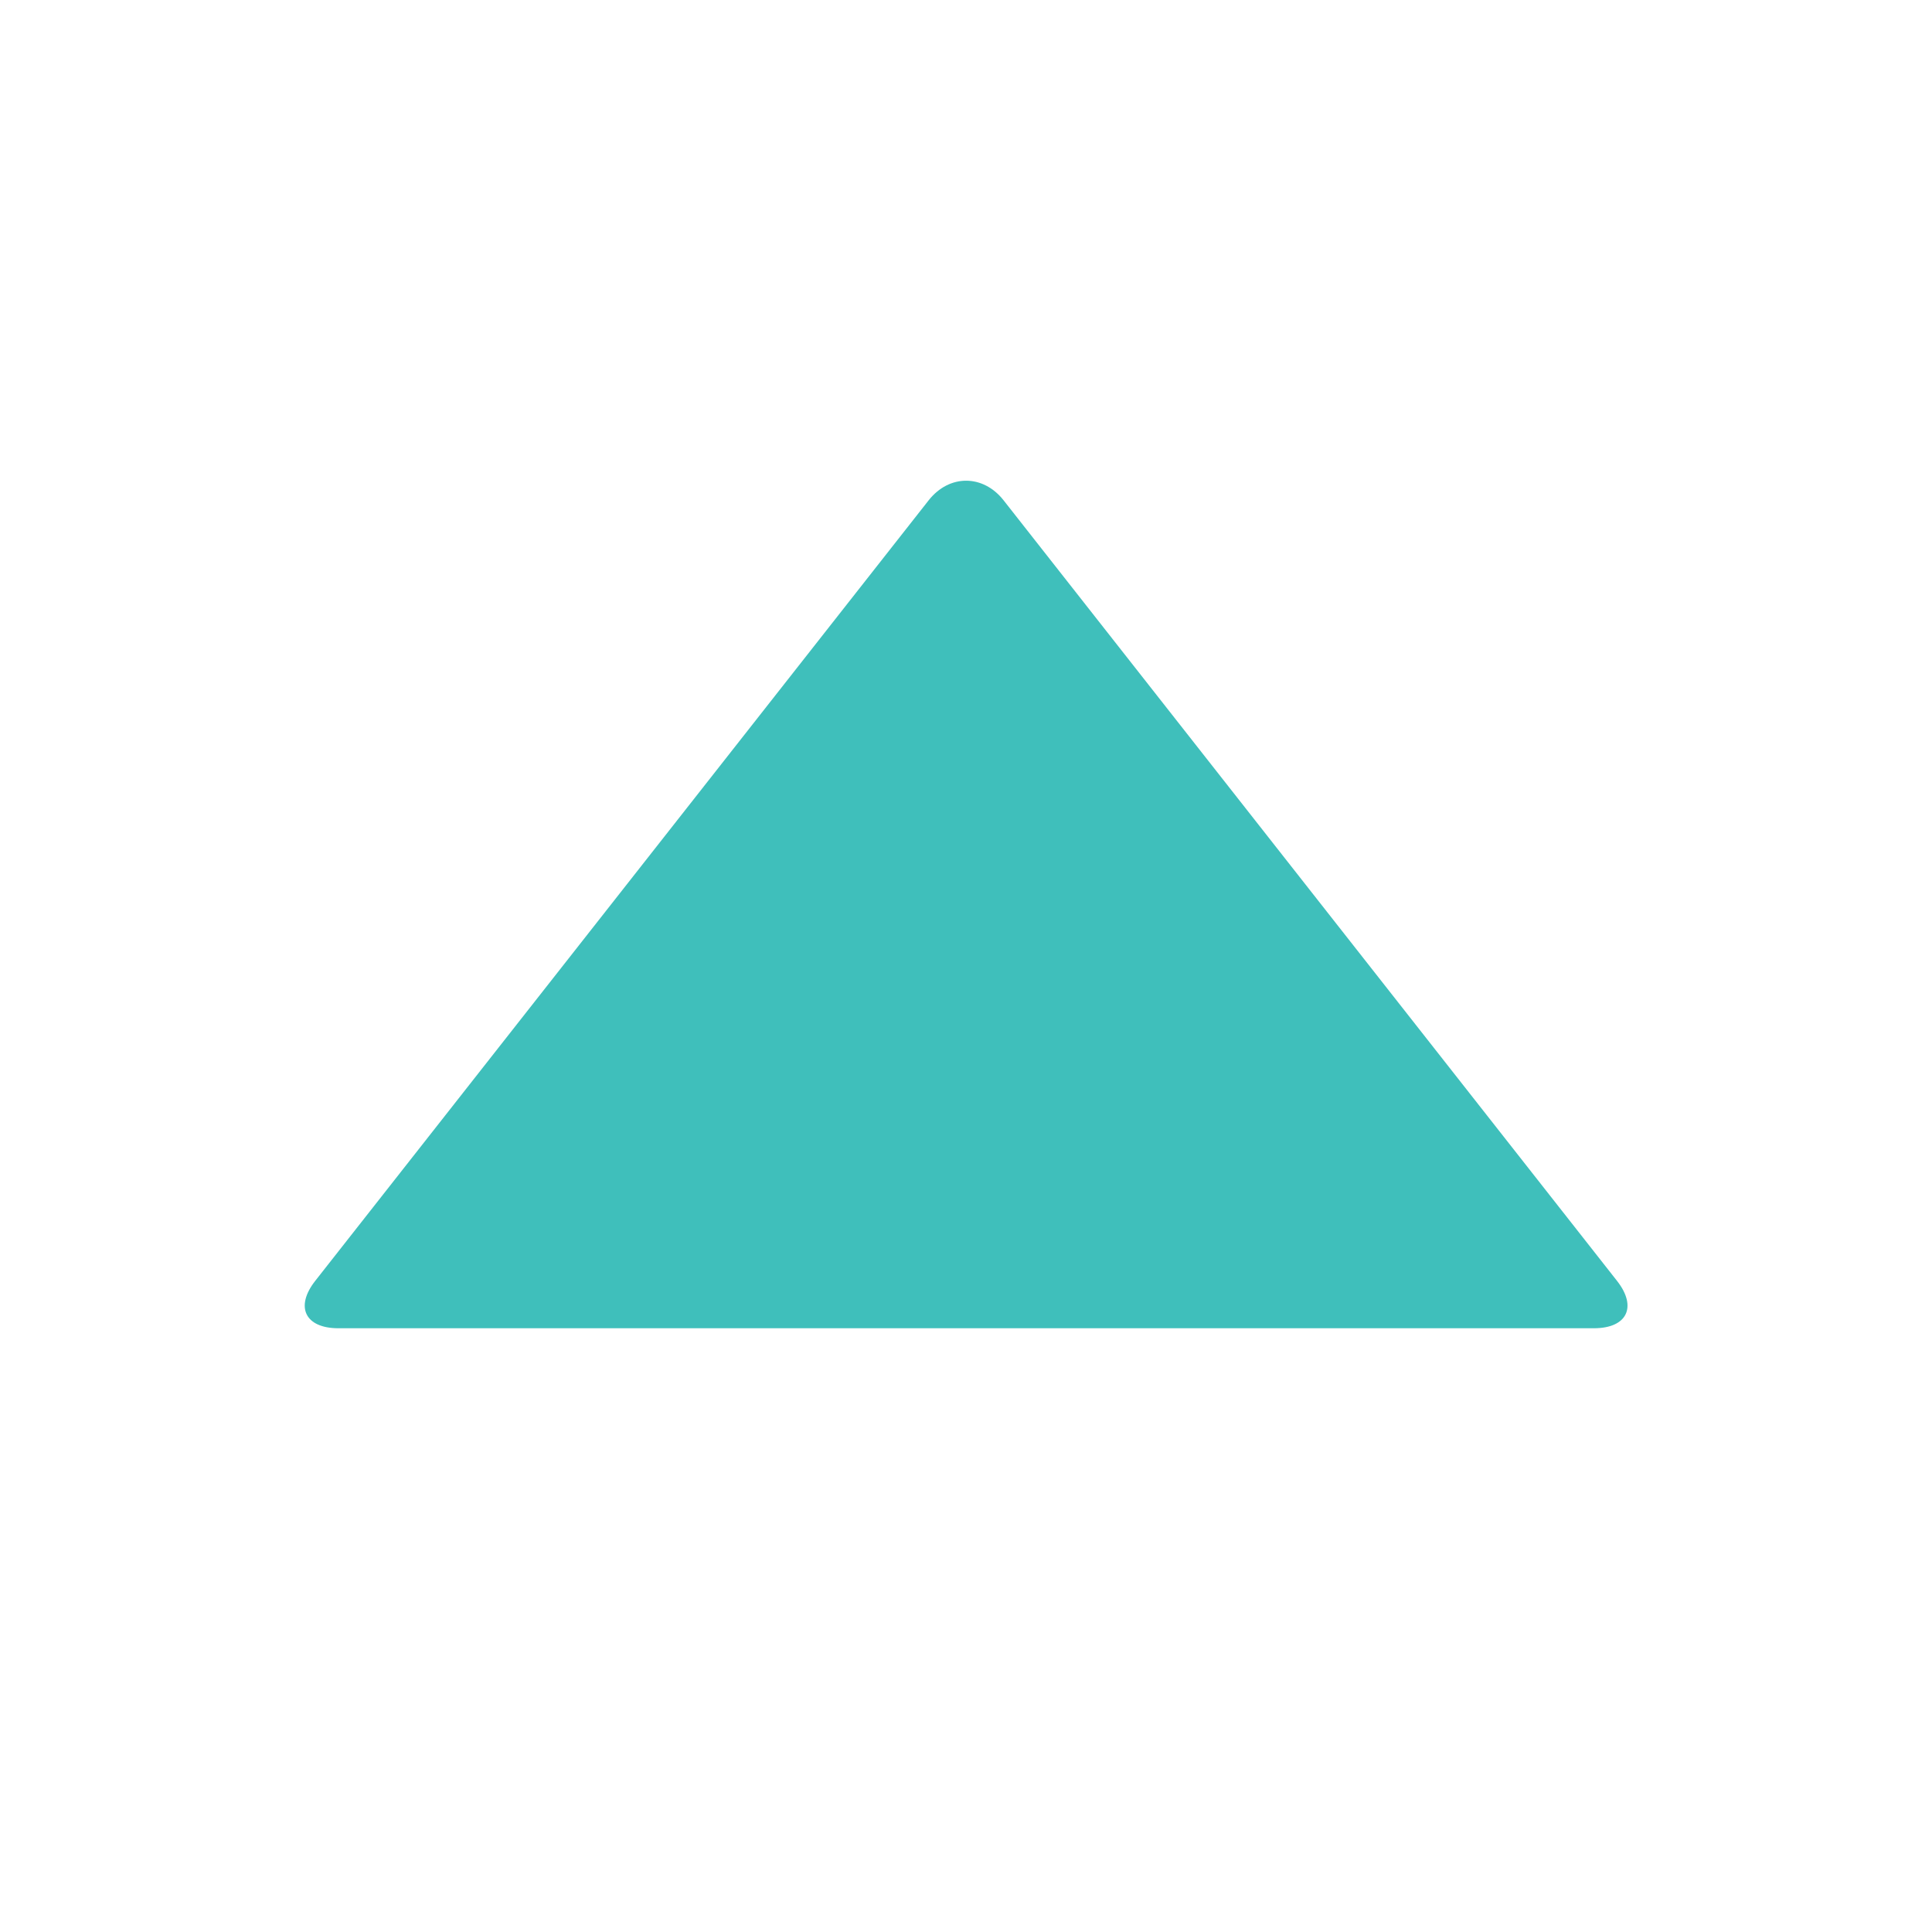 <?xml version="1.0" encoding="UTF-8" standalone="no"?>
<!DOCTYPE svg PUBLIC "-//W3C//DTD SVG 1.1//EN" "http://www.w3.org/Graphics/SVG/1.1/DTD/svg11.dtd">
<svg width="100%" height="100%" viewBox="0 0 16 16" version="1.1" xmlns="http://www.w3.org/2000/svg" xmlns:xlink="http://www.w3.org/1999/xlink" xml:space="preserve" style="fill-rule:evenodd;clip-rule:evenodd;stroke-linejoin:round;stroke-miterlimit:1.414;">
    <path d="M13.391,10.607C13.561,10.823 13.475,11 13.2,11L2.802,11C2.527,11 2.441,10.823 2.611,10.607L7.691,4.143C7.861,3.927 8.141,3.927 8.311,4.143L13.391,10.607Z" style="fill:rgb(63,191,187);fill-rule:nonzero;"/>
</svg>
